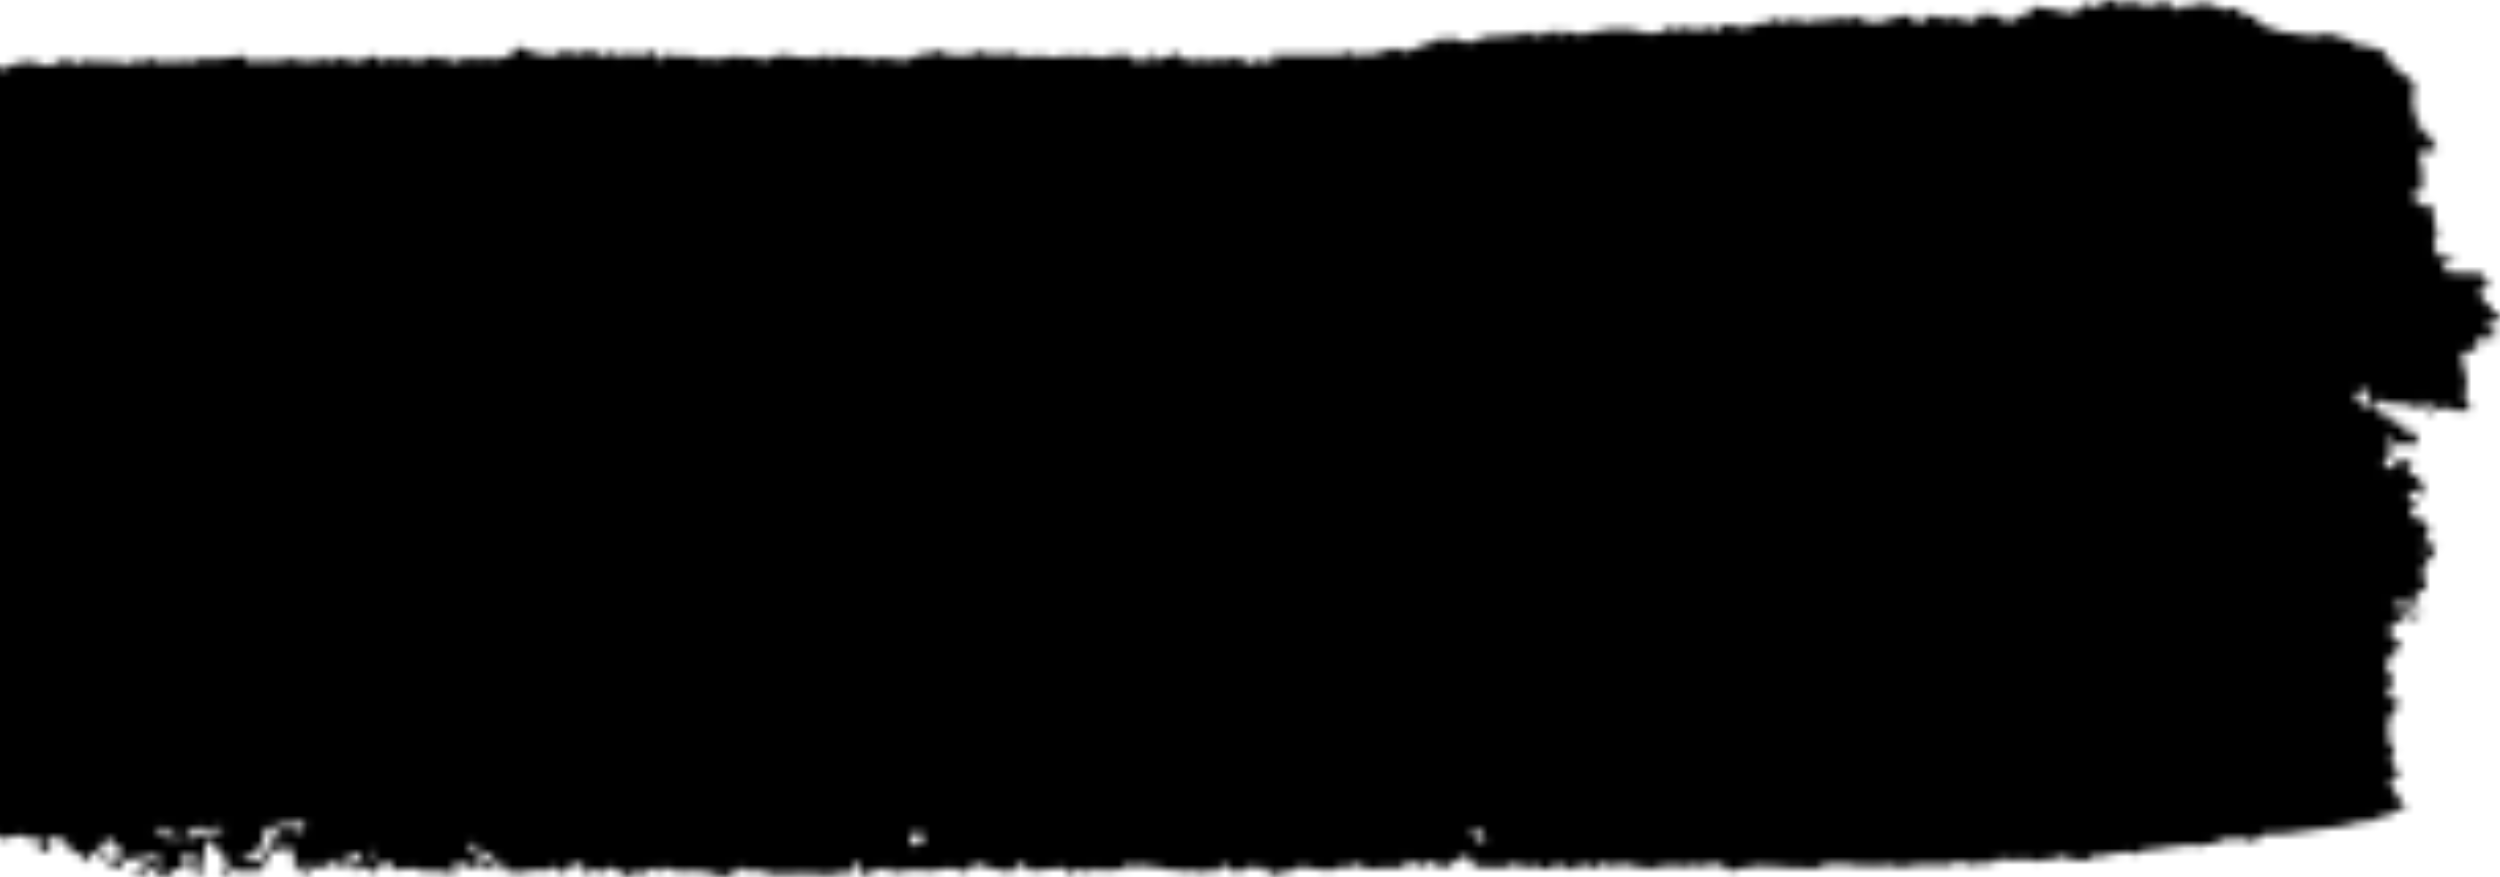 <svg xmlns="http://www.w3.org/2000/svg" fill="none" viewBox="0 0 305 107">
  <mask id="HYpx0ilRya" style="mask-type:alpha" maskUnits="userSpaceOnUse" x="-83" y="0" width="389" height="107">
    <path d="M29.461 104.739a3.8 3.8 0 00-1.31 1.347c-.244.462-1.417.887-1.234.591.183-.295.777-1.2.884-1.403.106-.203-.549-.701-.67-1.034l-.168-.147-.427-.369-.7-1.256c-.107-.184-.67.425-.823.739v.387c.001.452-.093.897-.274 1.293-.198.498-.244 1.846-.32 1.975-.076.129-.35 0-.427-.185-.076-.184-.533-.701-.716-.941-.183-.24.7-.776.808-.96.106-.185.09-.499-.244-.259-.335.24-1.34-.461-1.524-.387-.182.074 0 .886.122 1.144v.517c0 .259-.503.388-1.066.295h-.549c0 .591-.244.979-.365.905a2.456 2.456 0 00-1.234 0l-.244-.535c.427 0 .731-.314.686-.536-.046-.221-.488-.683-.747-.35a3.774 3.774 0 01-1.6 1.089 9.201 9.201 0 01-1.447 0 .686.686 0 01.472-.185c.26 0 1.021-.424 1.021-.775 0-.351 1.097-.757 1.295-.794.32-.087.625-.243.899-.462v-.092c0-.111-.229-.295-.29-.277a9.131 9.131 0 01-3.214.702h-.747c-.287.477-.63.9-1.02 1.255-.183.111-.58-.48-.686-.572a6.486 6.486 0 00-.731-.406c-.213-.093-.7-.462-.579-.591.122-.129.579-.351.747-.259v.13l.258.664a5.087 5.087 0 001.28-.369 1.43 1.43 0 00.335-.812c0-.24-.822-.665-1.097-.72v-.092c-.243-1.348-.975-.591-1.112-.13-.243.831-1.036.905-1.523 1.366l-.442.388c-.29.517-.579.72-.64.462v-.683c-.518-.259-1.295-.665-1.706-.923l-.076-.314c-.198-.794-.686-.813-1.326-.813-.274 0-.594-.35-.807-.276-.213.073-.32.461-.503.701-.244 0-.259.166 0 .332.26.166.67.665.472.868-.198.203-1.645-.517-1.523-.738l.076-.222c.244-.683-.091-1.071-.777-.794-.685.277-.7-.277-1.036-.314h-.426c-.714.082-1.422.231-2.118.443l-.365-.203-.442-.276a9.78 9.78 0 00-1.387.35 5.539 5.539 0 01-1.843-.35h-1.295c-.335 0-1.386-.111-1.691.184a1.735 1.735 0 01-1.005.329c-.354 0-.7-.113-1.006-.329l-.762.24-.533.148a14.138 14.138 0 00-1.95-.111c-.874.112-1.74.304-2.59.572-.61.185-2.513-.258-3.26-.129l-.731-.425-.549-.295-2.117.591a9.226 9.226 0 01-1.524 0 9.872 9.872 0 01-1.767.111c0-.148-.32-.388-.487-.24-.168.147-.762.35-.975.129l-.214-.166-.137-.111a.68.68 0 00-.579.129c-.122.129-.533.369-.655.24s-.716.111-.838.203a9.259 9.259 0 01-1.416.351l-.58-.222c-.289-.11-.578-.276-.852-.406-.275-.129-.686-.757-1.189-.166a.537.537 0 01-.411-.111c-.549-.609-.808-.793-1.371.148l-.381.628c-.274-.739-.594-1.219-.716-1.034-.122.185-.564.554-.655.351a2.266 2.266 0 00-.777-.757c-.244 0-.853.609-1.006.794-.152.184-.655-.13-.73 0-.077.129-.23.203-.184-.167.046-.369-.899.24-.96.277-.624.203-.64-.96-1.416-.572l-.412.203a9.896 9.896 0 01-1.356 0c-.167 0-.776.129-1.173.148-.396.018-1.523-.332-1.767 0l-.274.166-.152.111a3.625 3.625 0 01-1.067-.591c-.304-.24-1.843.406-1.995.185-.153-.222-.762-.591-.96-.351-.198.24-.869-.24-.99-.129l-.092.11c-.107.13-.213.388-.32.388-.106 0-.93.259-.883-.406v-.148c.41-.203.578-.48.396-.572-.183-.092-.777-.203-.914 0s-.762.738-.747.222v-.259a.779.779 0 00-.122-.332h-.35c-.35 0-.58-.166-.488-.554l-.609.166h-.107c-.091.129-.487.111-.868 0a11.348 11.348 0 00-2.255-.111c-.411 0-1.752-.609-2.102-.572-.35.037-1.265.258-1.402-.148s-1.721-.646-1.873-.609l-.747-1.107c-1.31-.166-2.483-.333-2.62-.388-.138-.055-.716 0-1.173 0-.457 0-2.407.092-3.245.166l-.168-1.052c0-.11-.35-.296-.427-.259l-.472.277a3.843 3.843 0 01-1.127-.72 6.424 6.424 0 00-1.219-.646 3.926 3.926 0 00-1.127-.332.483.483 0 01-.31-.081.635.635 0 01-.223-.27l-.153-.184a.589.589 0 00-.533 0 3.653 3.653 0 01-1.523.369c-.838 0-.427-.296-.381-.702.045-.406-.503-.461.167-.553.311-.05.614-.157.9-.314.319-.167.258-.333 0-.591l-.26-.258 1.158-1.108c.38-.35.823-1.735.411-1.846h-.64a1.652 1.652 0 01-1.294 0c-.336-.185-.244-1.846-.122-2.437.158-.778.28-1.567.365-2.363a1.951 1.951 0 00-.761.628l-.397-.61-.198-.313a5.26 5.26 0 01.518-1.163l-.365-.185h-.198c-.457.24-.732.185-.61-.147v-.997a8.95 8.95 0 01-.64-1.846c.038-.358.148-.698.32-.992a1.94 1.94 0 01.67-.688c.61-.296.61-1.994.168-1.846l-.274.221-.274.222c-.32.221-.93-.13-1.371-.757l.228-.535c.047-.189.103-.374.168-.554.213-.388.472-.757.716-1.126.244-.37.579.553.899 0l.091-.166c.38 0 .335-.277-.091-.407v-.166c0-.258.167-.572.35-.812.183-.24.366-.13.518-.221.152-.093.472-1.034.107-1.145a.813.813 0 01-.452-.232 1.098 1.098 0 01-.28-.488l-.091-.203c-.64 0-.579-.332.137-.59.716-.26 2.636-1.367 3.52-.776l1.096-.185c.213 0 .67.443.762.757l.213.776c.533-.222.808-.72.625-1.09v-.314c.112-.963.27-1.919.472-2.86v-.204c.26-.17.53-.318.807-.443.153 0 .549-.646.823-.646a5.475 5.475 0 001.204-.222c.2-.15.385-.33.548-.535.122-.13.7.388.777.48.076.092.564.185.61-.203.045-.388.41-1.034.761-.794.21.047.425.04.633-.02.207-.06.401-.173.57-.33a.428.428 0 01-.024-.295.396.396 0 01.062-.132.317.317 0 01.1-.09h.106c.488.203 1.036.978 1.204-.259.273.025.543.08.807.166a6.252 6.252 0 001.524-.314h1.523c.381 0 1.143-.793.838-.941-.304-.148-.944-.96-.792-1.477.152-.517-1.523-1.975-1.356-2.012.168-.037.305-.498-.137-.85v-1.052a1.879 1.879 0 01-1.158-.424l-.137-.203-.32-.499c.19-.682.19-1.422 0-2.104l-.122-.554v-.184c0-.222.473-.185.93.11a2.706 2.706 0 001.843-.332c0-.092-.091-.461-.38-.61h-.138l-.305.185c-.396.24-.655.222-.579 0v-.849a1.454 1.454 0 01-.807 0c-.228 0 .229-1.181.396-1.735l.64-.13a1 1 0 00.335-.11l-.091-1.255c.99-.48 1.523-1.016 1.325-1.182a5.187 5.187 0 00-1.417 0c-.167 0-1.37-.48-2.3-.904l-.96.203c-.442 0-.487-.185-.61-.554l-.182-.572a1.29 1.29 0 01-.567.39 1.107 1.107 0 01-.652.016 8.776 8.776 0 01-1.874-.942l.335-.48a5.933 5.933 0 00-.563-1.034c-.092-.11-.427-.258-.503-.11l-.122.11-.167.148c-.214.111-.655.314-.99.443a2.79 2.79 0 01-1.524.185c-.168-.148-.503-.85-.335-1.145.167-.295 1.386.185 1.858.203v-.313c0-.314-.182-1.053-.304-1.053l-2.148-.092c.29-1.477.259-2.714 0-2.75-.26-.038-.838.627-.915.535l-.35-.333a5.88 5.88 0 01-.32-.646c-.122-.295.305-1.329.442-1.587v-.462a.535.535 0 00-.17-.315.372.372 0 00-.302-.09h-.335a.255.255 0 01-.22-.004.337.337 0 01-.161-.181l.29-.425c.487-.628.441-.96-.123-.72h-.32l-.198.203c-.685 0-1.295-.258-1.325-.517v-.184l.122-1.939a21.966 21.966 0 00-1.737-1.606l-.168-.406a4.198 4.198 0 00-.335-1.846l-.35-.148c-.884-.35-.853-.978-.808-1.698v-.258c0-.499-.456-.702-1.005-.462l.35-.646c.336-.61-.259-.59-.426-.83-.168-.24-.381.775-.564 0v-.111l.61-.388a2.772 2.772 0 00-.503-1.292l.137-.72c0-.185.168-.37.152-.536v-.203c-.122-.221-.091-.35 0-.314.396.015.787-.106 1.128-.35.29-.277-.122-1.348 0-1.44.533.48 1.005.572 1.523-.111l.411-.572c.442.406.823.554.869.332.348-.58.847-1.003 1.417-1.2l.487.997.244.517c.67-.572 1.112-1.09.975-1.126-.137-.037-.472-.296-.427-.443h1.112a.335.335 0 00.252-.021.43.43 0 00.19-.2c0-.185.625 0 .67-.204.046-.203.366-.48.473-.258a.66.66 0 00.243.195.551.551 0 00.567-.062.73.73 0 00.21-.244l.229-.277.137-.166c.424-.028.847.067 1.234.277.366.166 1.645-.24 1.904 0 .26.24 1.006.609 1.295 0l.244-.37.229-.369c.425-.045.852.031 1.249.222.244.148.746-.59 1.036-.572.42.037.836.142 1.234.313.107 0 .624.24.746 0s.686-1.052.96-.941a2.38 2.38 0 001.204-.148c.213-.11.853.203.96.111v-.443a9.24 9.24 0 011.523.646v-.96a9.348 9.348 0 011.295-.406 23.58 23.58 0 013.047.166l.365.11c.381.112.625.61.64-.22 0 0 .442-.24.457-.222.457.646 1.143.13 1.28 0 .411-.554.99.203 1.447-.332l.168-.185 1.523.498a2.726 2.726 0 001.067-.683c.396-.369 1.752.277 1.828.24v-.996a3.175 3.175 0 002.194-.204l.472.757.228.37 1.524-.739h.411c.258-.032.519-.032.777 0h1.798c.274 0 1.173-.35 1.264-.24.092.11.442.37.518.222v-.111l.076-.13c.107-.129.229-.147.26 0 .064.191.162.361.289.5l.61-.167a10.005 10.005 0 001.523-.388l.091-.11.61-.702c.472.665.96 1.034 1.081.83.122-.202.518-.608.64-.498.122.111.38-.295.396-1.07l.884.978.152.166a6.32 6.32 0 011.325-.13c.26 0 .884.167.9 0 .014-.165.944-.257 1.08-.091.138.166.397-.13.382-.85l.975.905c.091.092.624-.258.96-.425l.167-.092a13.87 13.87 0 011.523-.59c.686-.24 2.484.775 2.636.775a13.55 13.55 0 001.6-.296 16.91 16.91 0 013.214 0l.183-.184.457-.406c.398.222.818.383 1.25.48h.76a9.18 9.18 0 011.357-.591c.73-.134 1.47-.202 2.209-.203h.792c.198-.093.396 0 .427.147.03.148.761 0 .868 0 .107 0 .548-.443.716-.276.277.243.62.349.96.295a6.75 6.75 0 011.706-.554l.152.24c.336.517.732-.517 1.097.148l.168.277a1.693 1.693 0 011.34-.296c.168.13.656.406.701.277.046-.129.26-.424.366-.387.097.027.198.02.293-.019a.546.546 0 00.24-.203 13.368 13.368 0 012.255-.332l.883.295c.836.308 1.738.209 2.514-.277l.411-.295a4.49 4.49 0 011.524.498.539.539 0 00.432.053.65.65 0 00.36-.293c.244-.387 1.31.277 1.386.13.077-.148.381-.517.427-.259.046.259.274.535.457.203s1.432.166 1.965 0l.61.11.822.149a3.468 3.468 0 011.905-.462c0 .13.335.425.41.259.157-.275.381-.482.64-.591l.58.572a15.46 15.46 0 012.346-.092c.503 0 2.102-.222 2.468.129l.442-.628c0-.11.624.185.944.185h.96c1.051-.092 2.529-.277 3.275-.443l.549.664.122.13a7.46 7.46 0 011.218-.13c.305 0 1.082.185 1.113 0 .03-.184 1.05-.092 1.401.333l.549-.536.182-.184 1.31.277c.214 0 1.036.147 1.341.147h.274c.203.029.407.029.61 0 .228 0 .411-.221.624-.258h.122a.992.992 0 00.732 0c.472.005.933.178 1.325.498v-.775c.592.1 1.174.273 1.737.517h1.218l1.326-.665c.137 0 .64.277.838.72l.655-.24c.335-.129.944-.24 1.066-.092.533.683.716-.425 1.204-.148l.426.24a7.37 7.37 0 011.722.296l.106-.111.655-.646c.472.283 1 .405 1.524.35.137-.129.655-.369.792-.166.18.268.373.52.58.757l.822-.406a6.957 6.957 0 012.422-.148c.74-.048 1.483-.048 2.224 0 .381.185 1.371-.443 1.722-.221l.944-1.292a13 13 0 002.834.978c.305 0 .868-.13.838.24-.03.37 1.158-.35 1.523-.48a2.338 2.338 0 011.189 0c.228 0 .822-.148.868 0 .046.148.335.443.442.296a2.327 2.327 0 011.34-.536l.427.259 1.31.48.305-.222c.396-.314.777-.461.838-.332.286.292.598.545.929.757l.7-.683c.238.021.467.11.671.258a3.62 3.62 0 002.133-.24l.274-.277c.19.125.337.326.418.569.08.242.09.511.024.76l.899-.572.685-.425v.296c0-.388 1.052.203 1.097.184l.853-.184a8.67 8.67 0 012.118.443c.366.11 1.28-.406 1.417-.277.137.13.518.498.548.498a1.09 1.09 0 00.366-.277 1.67 1.67 0 011.173-.24h.274c.152 0 .442-.276.488-.24l.457.425a2.855 2.855 0 011.92 0l.532.185h.214a1.45 1.45 0 00.777-.24c.152-.148.822-.185 1.02-.333a9.24 9.24 0 012.194.24h1.112a1.62 1.62 0 001.189.093c.357-.22.758-.317 1.157-.277l.32.166c.351.166.64.701.655-.166a.796.796 0 01.381 0 9.477 9.477 0 002.377.166l.594-.092c.35.178.712.32 1.082.424a5.05 5.05 0 001.02-.203c.956-.043 1.912.05 2.849.277.549.185 2.072-.738 2.438-.72a6.938 6.938 0 002.087-.406c.457-.222 1.523.738 1.523.72 0-.018.777-.517 1.067-.13h.289c.305 0 .731-.332 1.006-.24l.578.185a1.63 1.63 0 01.945-.59l.152.11.259.185c.229.258.549.37.701.222.152-.148.518-.314.549-.093.03.222.898.259 1.051 0 .152-.258.777-.406.899-.203.195.293.426.549.685.757.427-.923 1.097-.166 1.63-.203h.259a2.133 2.133 0 011.006-.185c.319.045.635.119.944.222.29.13 1.6-.259 2.148-.092l.61-.148c.335-.092.792.277 1.112.166l.548-.185c.533.13 1.371.259 1.844.314l.441-.092.777-.13 1.844-.184c.316.116.6.332.822.628.214.314 1.173-.166 1.341 0 .168.166.67.387.777.277 0-.277-.305-.757-.259-.776l.503-.258c.073.335.234.632.457.85a.983.983 0 00.67-.222c.137-.13.61-.351.777-.204.168.148.594 0 .625-.59l.792.406c-.122.314.198.498.716.406.518-.092 1.767.61 1.874.498v-.793c.38.087.745.249 1.081.48.122.129.518.387.564.166a.602.602 0 01.113-.225.477.477 0 01.184-.14.395.395 0 01.216-.025.425.425 0 01.203.094c.32.259 1.676-.166 2.042-.166.503.086.983.313 1.401.665.076.184 1.067-.148 1.204-.332a.695.695 0 01.285-.142.63.63 0 01.308.006.71.71 0 01.281.155.885.885 0 01.207.276l.701-.203c.747-.203-.457-.683.091-.757h7.572a2.483 2.483 0 001.737-.517l.487.683.305.406c.072-.454.271-.865.564-1.163l.228.296.381.461 1.447-.424a7.927 7.927 0 001.783-.517c.274-.185 1.31.35 1.66.369a6.778 6.778 0 001.615-.572 8.126 8.126 0 011.432-.48l.366-.222.685-.443c.305.517.564.775.595.554a.91.91 0 01.354-.46.674.674 0 01.514-.094c.71.276 1.439.473 2.178.59.396 0 1.859-.738 2.651-.756h.655c.655 0 1.28-.11 1.92-.092h.442a1.813 1.813 0 011.386-.13l.213-.11c.64-.388.823-.222.899.424a3.91 3.91 0 001.813-.886l.96.775h.106c.107.093.198-.11.214-.461.015-.35 1.249 0 1.523.148a4.777 4.777 0 001.615 0 5.913 5.913 0 011.523-.296c.259 0 1.204-.295 1.752-.221.549.074 2.148 0 2.377 0 .229 0 .716.554.777.406.061-.148.335-.37.457 0h.168l.274.11c.35 0 1.158-.129 1.782-.184l.366-.258.487-.37c.29.193.604.324.93.388.249-.054.491-.153.716-.295a5.002 5.002 0 011.523.277c.677 0 1.35-.125 1.996-.37.122 0 .746.794.792.554.079-.216.204-.403.362-.543a.998.998 0 01.537-.25h.853a3.178 3.178 0 001.6.313c.365 0 1.523-.461 1.797-.535.275-.074 1.006.277 1.052 0 .045-.277.243-.794.365-.775.488.48.899 1.033 1.737.461l.228-.166c.416.105.841.149 1.265.13.355.044.707.124 1.051.24h.137l.488-.112a5.472 5.472 0 011.767-.147h.701c.411-.37.868-.499 1.005-.296.137.203.594.499.792.296.198-.203 1.021-.628 1.234-.37a3.04 3.04 0 001.524.536l.518.092.502.11a4.837 4.837 0 011.356-.387l.336-.166.152-.092a6.106 6.106 0 001.798-.351l.731.59.396.315c.731 0 1.371-.351 1.417-.665.045-.314.944-.092 1.173 0 .228.092 1.127.185 1.432.258.304.074 1.051-.35 1.112-.332l.487.425c.153.147 1.326.443 1.158.221-.167-.221-.152-.424.381-.147l.564-.647c.244-.258 1.051 0 1.599 0h.412c.217.234.457.432.716.591.106 0 .868 0 1.615.11l.518-.682.076-.11c.731.295 1.249.387 1.158.184-.092-.203-.214-.739-.153-.812.351-.14.714-.233 1.082-.277.487 0 1.828.424 2.041.295h.107l.472.258a3.159 3.159 0 011.524.24c.259.167 1.218-.775 1.828-1.218l.594.24.701.295c.268-.267.553-.508.853-.72.179-.03.35-.105.503-.221.182-.148.99.258 1.203.388.213.129 1.021.387.853 0-.167-.388.777 0 .96-.093a1.93 1.93 0 011.127.259c.275.24 1.28.203 1.204.092a3.686 3.686 0 012.102-.277l.473.35.883.647c.076-.702.472-.923.869-.48l.822-.295a3.834 3.834 0 012.91.277c.226.17.484.27.75.29.266.019.532-.043.773-.18.29-.184 1.067.24 1.524.499.259.11-.61.406 0 .627.167 0 .472-.277.685-.258.214.018.869.148.96.388l.32.72c.686.221 1.63.535 2.087.72a8.65 8.65 0 002.179.387c.274 0 1.097.24 1.295.166.198-.074.594-.147.548.185-.046.332.96-.148 1.143-.222a9.335 9.335 0 011.417 0c.548 0 1.919.702 2.056.646.137-.055.64 0 .655.111.105.22.265.394.457.497a.83.83 0 00.61.076 10.59 10.59 0 012.94.83l.213.831c.092.406 1.082.461 1.265 1.274l.076.369 1.386.61c.104.07.185.182.226.317a.732.732 0 01.003.42l.563.259a4.152 4.152 0 00-.365 1.57v.387l.122.83a4 4 0 00.548 1.699h.274c.153 0 .305 0 .305.166s-.289.35-.579.517l-.259.184v.37c0 .11.183 0 .274 0 .092 0 .092-.111.153-.13h.32c.35 0 .639 0 .609.148.114.445.344.834.655 1.108l.259.369.168.24c0 .48-.335.701-.793.498-.457-.203-1.599 0-1.218.979.381.978.472 3.803.091 3.932a4.789 4.789 0 00-1.295.59c.341.198.671.42.99.665l.122.332c.396.942.64-.498 1.021 0l.229.277c.472.203.731.628.563.923-.167.296.32 1.846.411 2.566l-.304.683a1.868 1.868 0 00.129 1.324c.1.195.235.361.394.487.16.125.34.207.528.238h.655c.747.148 1.051.296.701.333-.351.037-1.341.295-1.341.553 0 .259.351 1.016.792.942h.64c.302.01.602.047.899.11h2.026c.503 0 1.265 1.57 1.189 1.7h-.305c-.594-.093-.914.387-.686.885.229.499.305.794.595.96l.624.388c0 .664.213 1.07.366.886h.167a.664.664 0 01.534.11.515.515 0 01.068.26.516.516 0 01-.068.258 1.32 1.32 0 01-.537.486c-.212.1-.442.13-.667.086a.399.399 0 00-.208.118.535.535 0 00-.127.233c.008.092.036.18.081.255a.452.452 0 00.178.17l.442.22c.518.204.502.628 0 .924h-.869c-.548-.333-1.005-.148-1.005.406v.37l-.122.534a8.261 8.261 0 01-1.524.351c-.319 0-.228 1.182 0 1.846.229.665.564 2.658.244 2.825-.32.166 0 1.236.153 1.421.152.185.502.83.243 1.015l-.304.13c-.275.11-.595-.48-.899 0a4.588 4.588 0 01-1.082-.388 5.948 5.948 0 00-2.163.258 7.195 7.195 0 01-2.773-.664 13.872 13.872 0 00-2.407-.166c-.335 0-1.203-.61-1.31-.388-.178.398-.277.84-.289 1.292 0 .296 1.096.48 1.34.462l.107.11c.243.24 0 .831.716.757h.106a.626.626 0 00.179.251.454.454 0 00.526.053.582.582 0 00.21-.211l.076.849v.166a4.662 4.662 0 001.523.24l.076.517v.406c.107.48 0 .738-.213.572a1.739 1.739 0 00-1.188-.147 1.104 1.104 0 01-.564.158c-.195 0-.388-.054-.564-.158-.335-.259-1.142-1.034-1.264-.85.198.554.655 1.127.579 1.625l-.092.572c-.548.665-.853 1.33-.67 1.495.196.092.406.127.614.105.209-.022.411-.102.59-.234l.198-.314.122-.203c0-.295.106-.517.182-.48l.412.628a1.83 1.83 0 011.173-.443c.152 0 .106.61-.457 1.015l.365.665.153.277a.947.947 0 01.681.194 1.3 1.3 0 01.446.655c.229.59.518 1.255.411 1.366a.94.94 0 01-.501.062 1.014 1.014 0 01-.474-.21l-.304-.258a.798.798 0 00-.503.37c-.107.184-.213.811 0 .83.213.018 1.097.295.853.48-.244.184-.868.886-.762 1.107.107.222.503.794.64.628h.122c.381-.11.975.35 1.402 1.237l.182.37a8.697 8.697 0 01-.594.904.51.51 0 00-.044.35.493.493 0 00.067.161c.031.048.07.088.114.116h.534c.563 0 .731.203.502.72 0 .148-.228.37-.182.425l.259.258a.74.74 0 01-.3.382.54.54 0 01-.432.061l-.152-.424v-.166c-.808 0-.777.166 0 .553l-.335.757-.168.406a1.408 1.408 0 00-.116.564c0 .196.04.39.116.563.153.147.457.922.244 1.218-.213.295-1.249.701-1.249.978l.091.185.198.37c.168.46.153.7 0 .516a1.546 1.546 0 00-1.051-.24 3.052 3.052 0 01-1.158 0c-.244 0-.944.092-.822.203l.776.72c.198.148.854-.24.915-.24.06 0 .213.185.182.498-.03.314 1.006 0 1.189 0 .182 0 .518.24.182.425-.335.185-1.294.48-1.371.314a.833.833 0 00-.579-.37c-.106 0-.563.96-.761.942a1.224 1.224 0 00-.566.295 1.58 1.58 0 00-.394.573l.183.517c.066.247.194.463.366.618a.926.926 0 00.594.25h.106c.137.147.092.498-.091.812a12.73 12.73 0 01-1.158 1.033c-.107.13-.091.647-.213.683-.122.037-.244.351-.29.388-.046.037 0 .295.274.498a3.16 3.16 0 01.64 1.68l-.228.296c-.655.812-.488 1.255.411 1.754l.716.369a15.544 15.544 0 00-1.158 1.643c-.183.35-.731.775-.228.812l-.076.775v.314c0 .443.137 1.145.182 1.514l.259.277.32.295c-.13.502-.283.995-.457 1.477l.32.461.792 1.108-1.264.886a9.01 9.01 0 001.264 2.178l.579 1.09.168.313-.686-.203a1.39 1.39 0 00-.533.24 4.148 4.148 0 01-1.036.517 4.694 4.694 0 00-1.264.37l-.351.166-.411.203a7.194 7.194 0 00-2.636.406c-.975.314-4.113.535-4.646.701h-.503l-.518.093c-1.008.19-2.026.301-3.047.332h-1.523a5.3 5.3 0 00-1.63 1.2l-.488-.72c0-.093-.899.24-.914.203-.244-.757-.762.554-1.112-.148l-.122-.24a2.394 2.394 0 01-1.447.536l-.503.443a3.244 3.244 0 00-1.645.166c-.244.147-1.295-.185-1.524-.129-.721.137-1.448.223-2.178.258-.862.176-1.732.293-2.605.351-.168-.166-1.265.35-1.767.535l-.397-.111-.67-.184c-.685.129-1.523.258-1.996.313-.472.056-1.34.37-1.416.222-.077-.148-.793 0-1.173.425-.381.424-1.935-.167-2.286 0l-.121-.093-.564-.424a3.077 3.077 0 01-1.965.443l-.503.166-.503.166a5.836 5.836 0 00-1.919-.258h-1.036a2.29 2.29 0 01-1.783-.185l-.579.332-.426.24a14.38 14.38 0 00-2.666.222l-.838-.24-.564-.166c-.746.24-1.523.461-1.782.498a7.471 7.471 0 00-1.265-.111 5.252 5.252 0 01-1.523 0c-.533 0-1.874.296-1.92.166-.046-.129-.198-.147-.213.24-.015.388-1.082-.332-1.295-.332-.213 0-1.173 0-1.63.111-.457.111-1.676-.129-1.996 0a9.092 9.092 0 01-1.935-.203h-2.407c-.457 0-1.645.591-1.843.609-.198.019-.853-.166-1.097-.148-.244.019-.96 0-1.523 0l-2.286-.203c-.198 0-.67.203-.822 0-.153-.203-1.448 0-1.859.093a8.783 8.783 0 00-2.529.535l-.701-.535-.533-.388c-.977.001-1.952.118-2.91.351l-.746-.333h-.107a1.073 1.073 0 01-.638.347.988.988 0 01-.687-.162 10.13 10.13 0 00-3.184.351 13.479 13.479 0 01-3.291-.554c-.122 0-.96.148-1.752.277l-.746-.296-.427-.166a1.029 1.029 0 01-.442.565.754.754 0 01-.639.063c-.336-.203-1.265-.517-1.524-.295-.259.221-1.036.701-1.219.48a2.616 2.616 0 00-1.797-.48l-.503.258a1.52 1.52 0 01-.762.207c-.263 0-.523-.07-.762-.207l-.502-.295a1.378 1.378 0 01-1.097.277c-.229 0-1.021-.296-1.249-.351-.44.005-.872.131-1.265.369-.259.185-1.142 0-1.371 0a8.072 8.072 0 01-1.523 0c-.29 0-1.082-.184-1.097-.388-.015-.203-.198-.793-.305-.72-.107.074-.426.093-.503 0-.076-.092-.548-.313-.792-.203l-.137.351c-.107.277-.625.369-.929.591-.899.628-.914.628-1.859-.111l-.137-.111a.658.658 0 00-.746.093c-.199.166-1.021.498-1.295.258-.275-.24-1.082-.757-1.113-.554-.084.218-.206.41-.359.564a1.273 1.273 0 01-.524.322 21.87 21.87 0 00-3.87.148l-1.325-.517-.411-.148c-.701.444-1.387.628-1.524.407-.137-.222-.762.184-.838.258a4.024 4.024 0 01-1.325.092 18.06 18.06 0 01-2.666-.424c-.491.06-.967.235-1.402.517-.289.184-1.737.129-2.331.59l-.7-.646-.427-.406a1.947 1.947 0 01-1.417 0c-.305-.184-1.158.554-1.523.609-.366.056-1.25-.277-1.28-.48a.69.69 0 00-.163-.23.536.536 0 00-.229-.126.482.482 0 00-.25.003.548.548 0 00-.226.132l-.29.332-.335.369a1.393 1.393 0 00-1.021-.11c-.183.092-.746.258-.777 0-.03-.259-.213-.296-.32.295l-.685-.314-.351-.166-.944.258c-.213 0-1.021-.332-1.28-.258a2.943 2.943 0 01-1.523-.222c-.274-.184-1.295 0-1.737-.221l-.396-.092c-.168 0-.518.258-.548.203-.351-.443-.503 0-.777 0-.275 0-.412-.259-.64-.351-.229-.092-.244.185-.244.295v.093c.152.11.228.24.168.295-.061.055-.336 0-.534 0a2.907 2.907 0 00-1.432.148h-.35c-.533 0-1.28-.406-1.524-.185l-.563.425a2.633 2.633 0 00-1.249-.406 3.835 3.835 0 00-1.265.535c-.213.166-.411-.628-.442-.665a5.584 5.584 0 00-1.112 0l-2.833.333c-.427 0-1.524-1.108-1.737-.942-.213.166-.518.979-1.158 1.052a20.416 20.416 0 01-4.113-1.07l-.914.849-.244.24a7.391 7.391 0 01-1.432-.425c-.168-.111-.823 0-1.112 0-.29 0-1.173.259-1.326.277a8.013 8.013 0 01-1.523-.092 15.31 15.31 0 00-3.535.332l-.777-.609s-1.904.48-1.934.498c-.031.019-.183.259-.29.277l-.472.111c-.442-.258-.777-.628-.731-.831.045-.203-.092-.812-.275-.812-.182 0-.563.166-.426.351v.48c0 .406-.396.646-.868.535h-.747a7.738 7.738 0 01-1.523.277c-.488 0-1.92-.277-2.21-.148-.289.13-1.249-.147-1.523 0-.274.148-1.188-.11-1.34 0h-.153a4.173 4.173 0 01-2.117-.166l-.656-.221h-2.056c-.29 0-.58-.72-.93-.24l-.198.258-.09.148a2.315 2.315 0 01-1.083.535 7.26 7.26 0 01-2.224-.554 6.249 6.249 0 01-.914-.092 3.566 3.566 0 00-1.082 0c-.532.05-1.067.05-1.6 0a6.285 6.285 0 01-1.69-.498c0-.093-.29.11-.549.646l-.792-.462c-.213-.129-.807.499-1.264.554h-.381a1.481 1.481 0 00-.865-.007 1.706 1.706 0 00-.765.487l-.655-.554-.381-.332c-.61-.277-1.219-.351-1.326-.148-.106.203-.655.646-.807.425a.834.834 0 00-.533-.283.783.783 0 00-.564.172l-.274.166a1.04 1.04 0 01-.67 0v-.904c-.793-.259-1.524-.24-1.524 0a1.096 1.096 0 01-.359.543.804.804 0 01-.555.177l-.335.11c-.274 0-.442.333-.488-.129a.56.56 0 00-.054-.268.432.432 0 00-.167-.188.333.333 0 00-.225-.045.37.37 0 00-.209.113c-.731.628-1.523.204-2.346.333l-.533.092-1.265.185h-.09l-.64-.13c-.884-.166-1.357-.387-1.082-.498.274-.111-.29-.72-.35-.905-.062-.184-.397-.387-.427 0-.03.388-.32 1.422-.594 1.274l-.198-.184-.23-.203a.888.888 0 00-.524-.41.752.752 0 00-.618.114c-.396.24-1.523.443-1.66.129-.137-.313-.808-.886-1.128-.461v1.311a6.457 6.457 0 01-1.873-.204c-.7-.05-1.403-.05-2.103 0l-.883-.332a4.716 4.716 0 00-2.042.222l-.365-.166-.366-.148c-.244-.554-.686-.886-1.006-.702-.32.185-1.05.739-1.02.887v.258a.369.369 0 01-.138.148.292.292 0 01-.182.037 2.843 2.843 0 01-.731-.647c-.229-.276-1.189.296-1.326.314a5.105 5.105 0 01-1.097-.203v-.147l-.106-.48h1.386c.366 0 .518-1.053.168-1.108-.35-.055-1.387 0-1.387.314l-.152.295c-.183.351-.488.905-.777.923-.777 0-.152-.757-.488-1.052 0 0-.396.258-.716.701-.32.443-1.965.425-2.483.462-.518.037-1.066-1.015-1.219-.628-.152.388.945.683 1.021.739a.657.657 0 01.044.328.606.606 0 01-.12.299h-.411a6.415 6.415 0 01-1.31-1.033l-.107-1.57c0-.221-.549-.59-.58-.572-1.325 1.071-.883-.221-1.02-.72-.137-.129-.29 0-.32.462-.03.461-.335 1.052-.64.738-.304-.314-.746 1.052-.853 1.311-.106.258-.563 1.052-.746 1.07-.183.019-1.204 0-1.965 0h-.854c-.152 0-.289.001-.289-.129v-.738a1.3 1.3 0 01.341-.552.971.971 0 01.527-.26h.473c.308.249.647.436 1.005.553h.35c.168 0 .457 0 .503-.184l.198-.462c.064-.24.18-.456.335-.625a1.11 1.11 0 01.549-.335l.106-.147c.229-.37.229-.923.519-1.182l.548-.517a2.511 2.511 0 00-.93-.867c-.197 0-.807.258-.807.794 0 .535-.396 1.956-.853 1.975l-.274.369c-.335.461-.655.517-1.158.092l-.503.665zm4.936-4.135a1.291 1.291 0 00-.731-.166s.076.35.29.553a2.719 2.719 0 001.98 0l.579.536s.244 0 .32-.166l.198-.222c.259-.388.152-.738-.214-.812-.365-.074-2.04.424-2.36.277h-.062zm-11.045.794c-.518.203-.792.609-.579.923.214.313 1.143-.333 1.371-.499a5.97 5.97 0 011.722-.24c.396 0 1.523-.24 1.356-.554-.168-.314-1.265 0-1.524 0a4.19 4.19 0 01-1.523-.166l-.442.24-.38.296zm265.766-51.542c.427.166.609 0 .411-.35a99.576 99.576 0 01-1.218-2.345l-.625.868-.472.646c-.503-.222-.64-.314-.305-.203.335.11 1.783 1.218 2.209 1.384zM112.154 101.62a1.975 1.975 0 00-1.112.277v.092l.152.333a.687.687 0 00-.135.415c0 .154.049.303.135.415.198.129.945-.314 1.311-.424.365-.111.198-1.126-.351-1.108zm183.454-52.298c-.274-.498-.427-.517-.32 0 .107.517 1.341 1.09 1.706 1.126v-.757c.305-.48 0-.517-.792 0l-.244-.11-.35-.259zm-275.653 51.56c-.868.258-1.31.461-.975.461.54.183 1.053.463 1.523.831.26.166 1.021.424 1.021.111 0-.314-.35-.868-.777-.646h-.091l-.701-.757zm37.431 1.846c-.183 0-.091.517.213 1.237l.412.239.502.296a1.84 1.84 0 001.341.48l.076-.185.092-.203c0-.351-.518-.572-1.051-.498l-.305-.166-.35-.185a2.68 2.68 0 00-.93-.96v-.055zm123.582-.093c.259-.129.305-.387.122-.59a12.926 12.926 0 01-.853-.923c-.122-.185-.716 0-.594.461.122.462 1.066 1.255 1.325 1.108v-.056zm-135.846 1.034c-.076-.535-.121-.591-.091-.129.03.461-.107 1.68.213 1.643.32-.037-.045-.942-.122-1.458v-.056zM-71.604 69.664c.304 0 .487-.147.396-.498-.61 0-.747-.37-.701-.905v-.258c-.091-.35-.35-.259-.594.221s.579 1.348.899 1.44zm-5.272 8.88c0-.203-.243-.425-.502-.499l-.214-.092c-.198-.11-.274-.462-.594-.13-.32.333-.441.425 0 .74.442.313-.29 1.088.503 1.033.29 0 .549-.61.777-.96l.03-.092z" fill="#000"/>
  </mask>
  <g mask="url(#HYpx0ilRya)">
    <path fill="#000" d="M0-6h331v119H0z"/>
  </g>
</svg>
